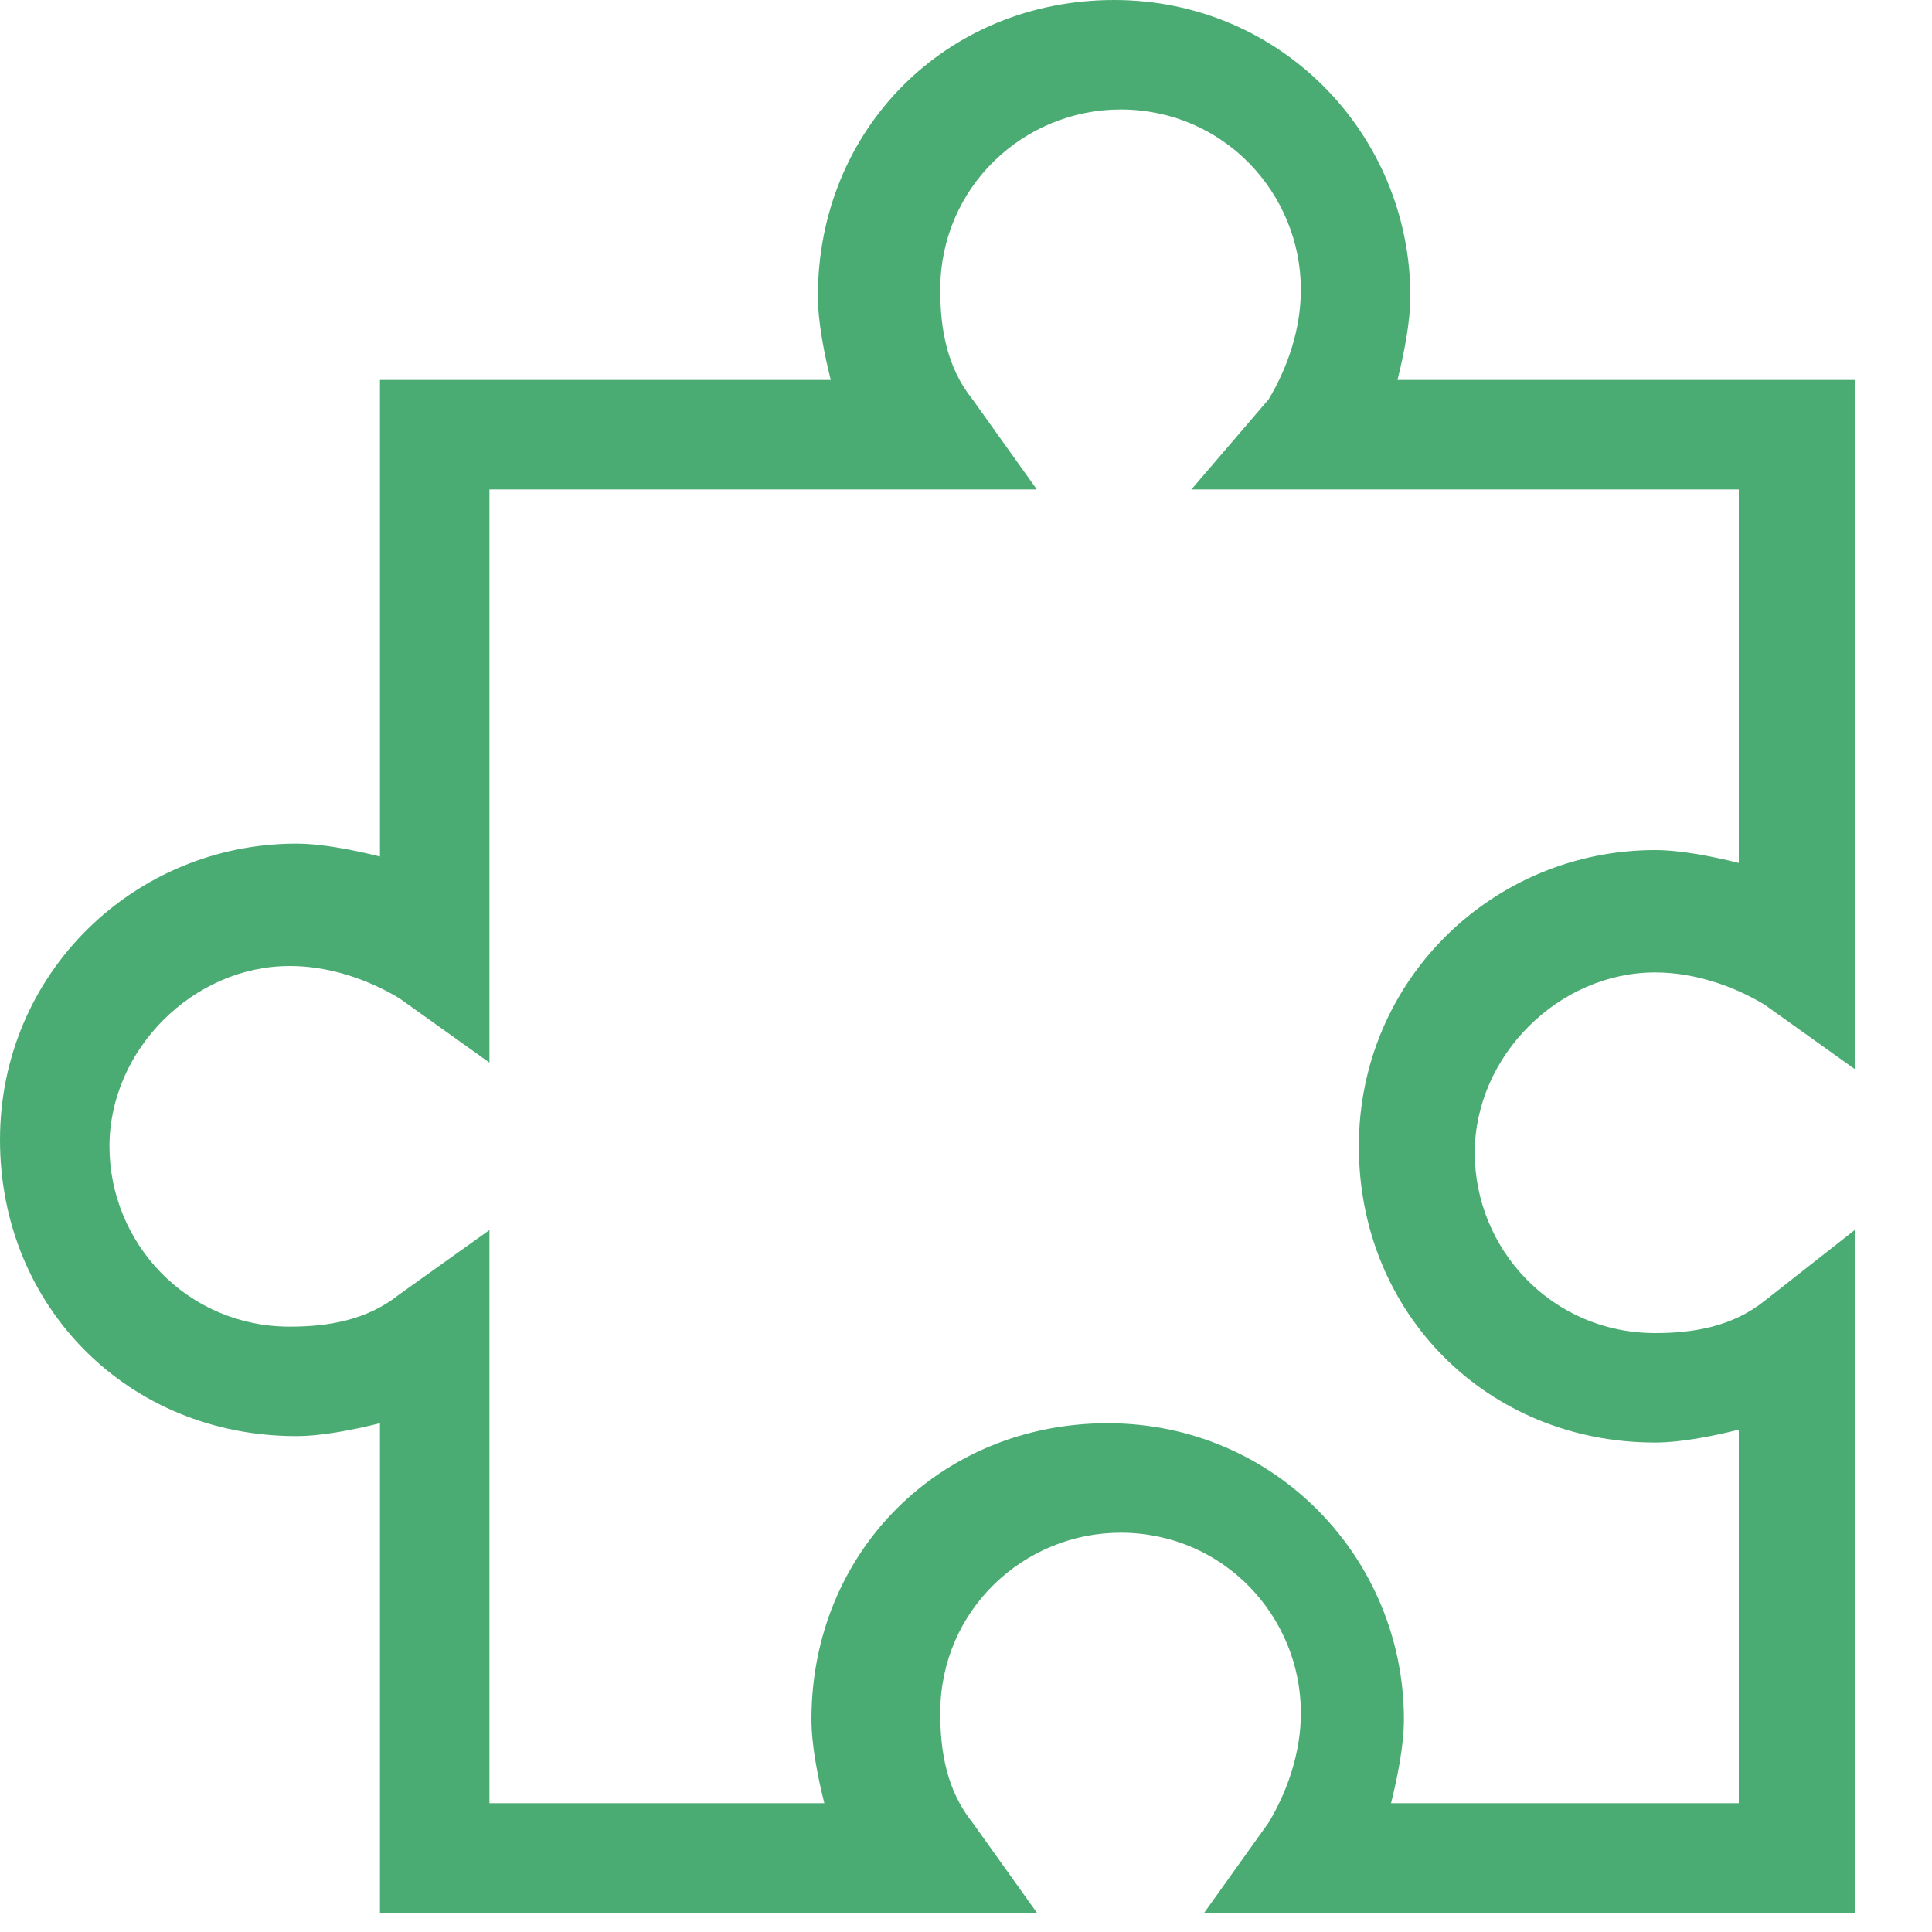 <?xml version="1.0" encoding="utf-8"?>
<!-- Generator: Adobe Illustrator 22.1.0, SVG Export Plug-In . SVG Version: 6.00 Build 0)  -->
<svg version="1.1" id="Layer_1" xmlns="http://www.w3.org/2000/svg" xmlns:xlink="http://www.w3.org/1999/xlink" x="0px" y="0px"
	 viewBox="0 0 30 30" style="enable-background:new 0 0 30 30;" xml:space="preserve">
<style type="text/css">
	.st0{fill:#4BAC73;}
	.st1{opacity:0.5;}
	.st2{fill:#FFFFFF;}
</style>
<g>
	<g>
		<path class="st0" d="M27.4,20.2c-0.5,0.4-1.1,0.5-1.7,0.5c-1.6,0-2.8-1.3-2.8-2.8s1.3-2.8,2.8-2.8c0.6,0,1.2,0.2,1.7,0.5l1.4,1
			V5.9h-7.1c0.1-0.4,0.2-0.9,0.2-1.3c0-2.5-2-4.6-4.6-4.6s-4.6,2-4.6,4.6c0,0.4,0.1,0.9,0.2,1.3H5.9v7.4c-0.4-0.1-0.9-0.2-1.3-0.2
			c-2.5,0-4.6,2-4.6,4.6s2,4.6,4.6,4.6c0.4,0,0.9-0.1,1.3-0.2v7.6h10.2l-1-1.4c-0.4-0.5-0.5-1.1-0.5-1.7c0-1.6,1.3-2.8,2.8-2.8
			c1.6,0,2.8,1.3,2.8,2.8c0,0.6-0.2,1.2-0.5,1.7l-1,1.4h10.1V19.1L27.4,20.2z M27,28h-5.4c0.1-0.4,0.2-0.9,0.2-1.3
			c0-2.5-2-4.6-4.6-4.6s-4.6,2-4.6,4.6c0,0.4,0.1,0.9,0.2,1.3H7.6v-8.9l-1.4,1c-0.5,0.4-1.1,0.5-1.7,0.5c-1.6,0-2.8-1.3-2.8-2.8
			s1.3-2.8,2.8-2.8c0.6,0,1.2,0.2,1.7,0.5l1.4,1V7.6h8.5l-1-1.4c-0.4-0.5-0.5-1.1-0.5-1.7c0-1.6,1.3-2.8,2.8-2.8
			c1.6,0,2.8,1.3,2.8,2.8c0,0.6-0.2,1.2-0.5,1.7l-1.2,1.4H27v5.8c-0.4-0.1-0.9-0.2-1.3-0.2c-2.5,0-4.6,2-4.6,4.6s2,4.6,4.6,4.6
			c0.4,0,0.9-0.1,1.3-0.2C27,22.1,27,28,27,28z"/>
	</g>
</g>
</svg>
